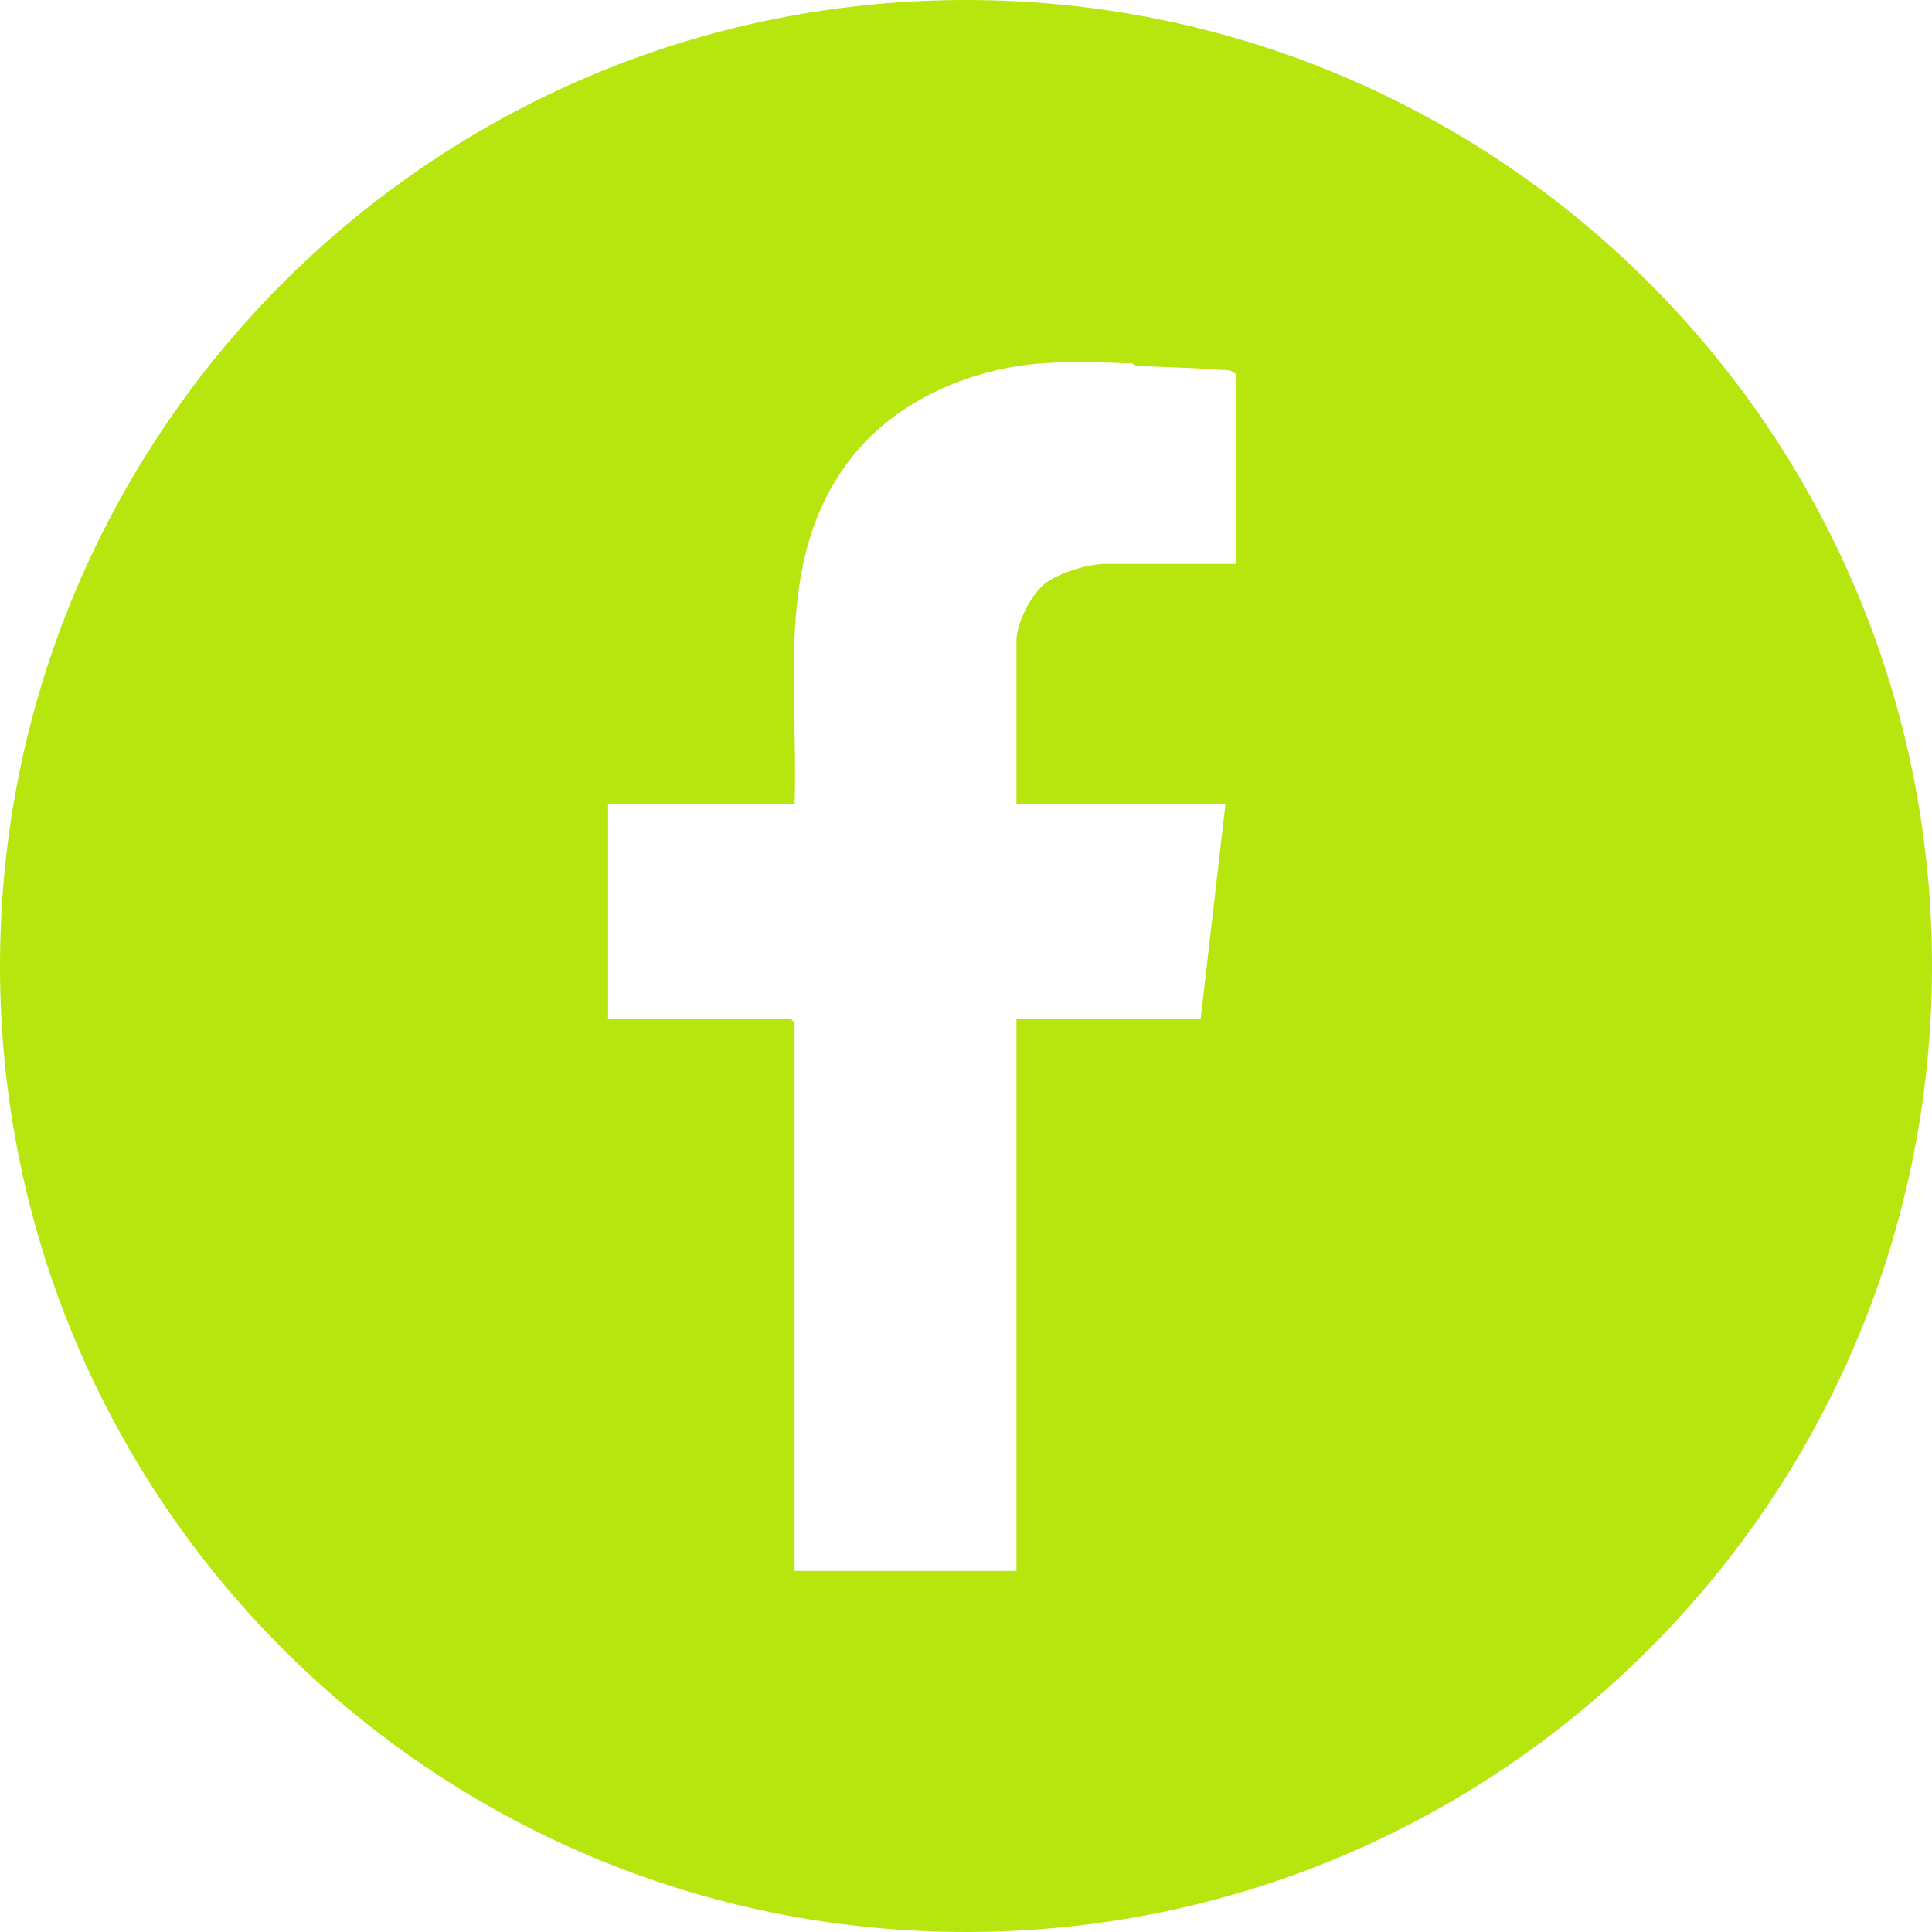 <?xml version="1.0" encoding="UTF-8"?>
<svg id="Layer_1" xmlns="http://www.w3.org/2000/svg" version="1.1" viewBox="0 0 416 416">
  <!-- Generator: Adobe Illustrator 29.0.0, SVG Export Plug-In . SVG Version: 2.1.0 Build 186)  -->
  <defs>
    <style>
      .st0 {
        fill: #b6e60d;
      }
    </style>
  </defs>
  <path class="st0" d="M208,0C93.12,0,0,93.12,0,208s93.12,208,208,208,208-93.12,208-208S322.88,0,208,0ZM266.14,121.43h-28.21c-3.57,0-9.8,1.9-12.71,4.06-3.1,2.3-6.35,8.64-6.35,12.44v35.29h44.99l-5.34,46.21h-39.65v118.83h-47.78v-118.07l-.76-.76h-39.4v-46.21h40.16c.91-26.21-4.88-54.94,13.71-76.44,9.55-11.04,24.67-17.4,39.15-18.52,5.86-.46,13.86-.23,19.82,0,.07,0,.57.5,1.23.53,6.64.29,13.22.45,19.87.99l1.27.76v40.88Z"/>
</svg>